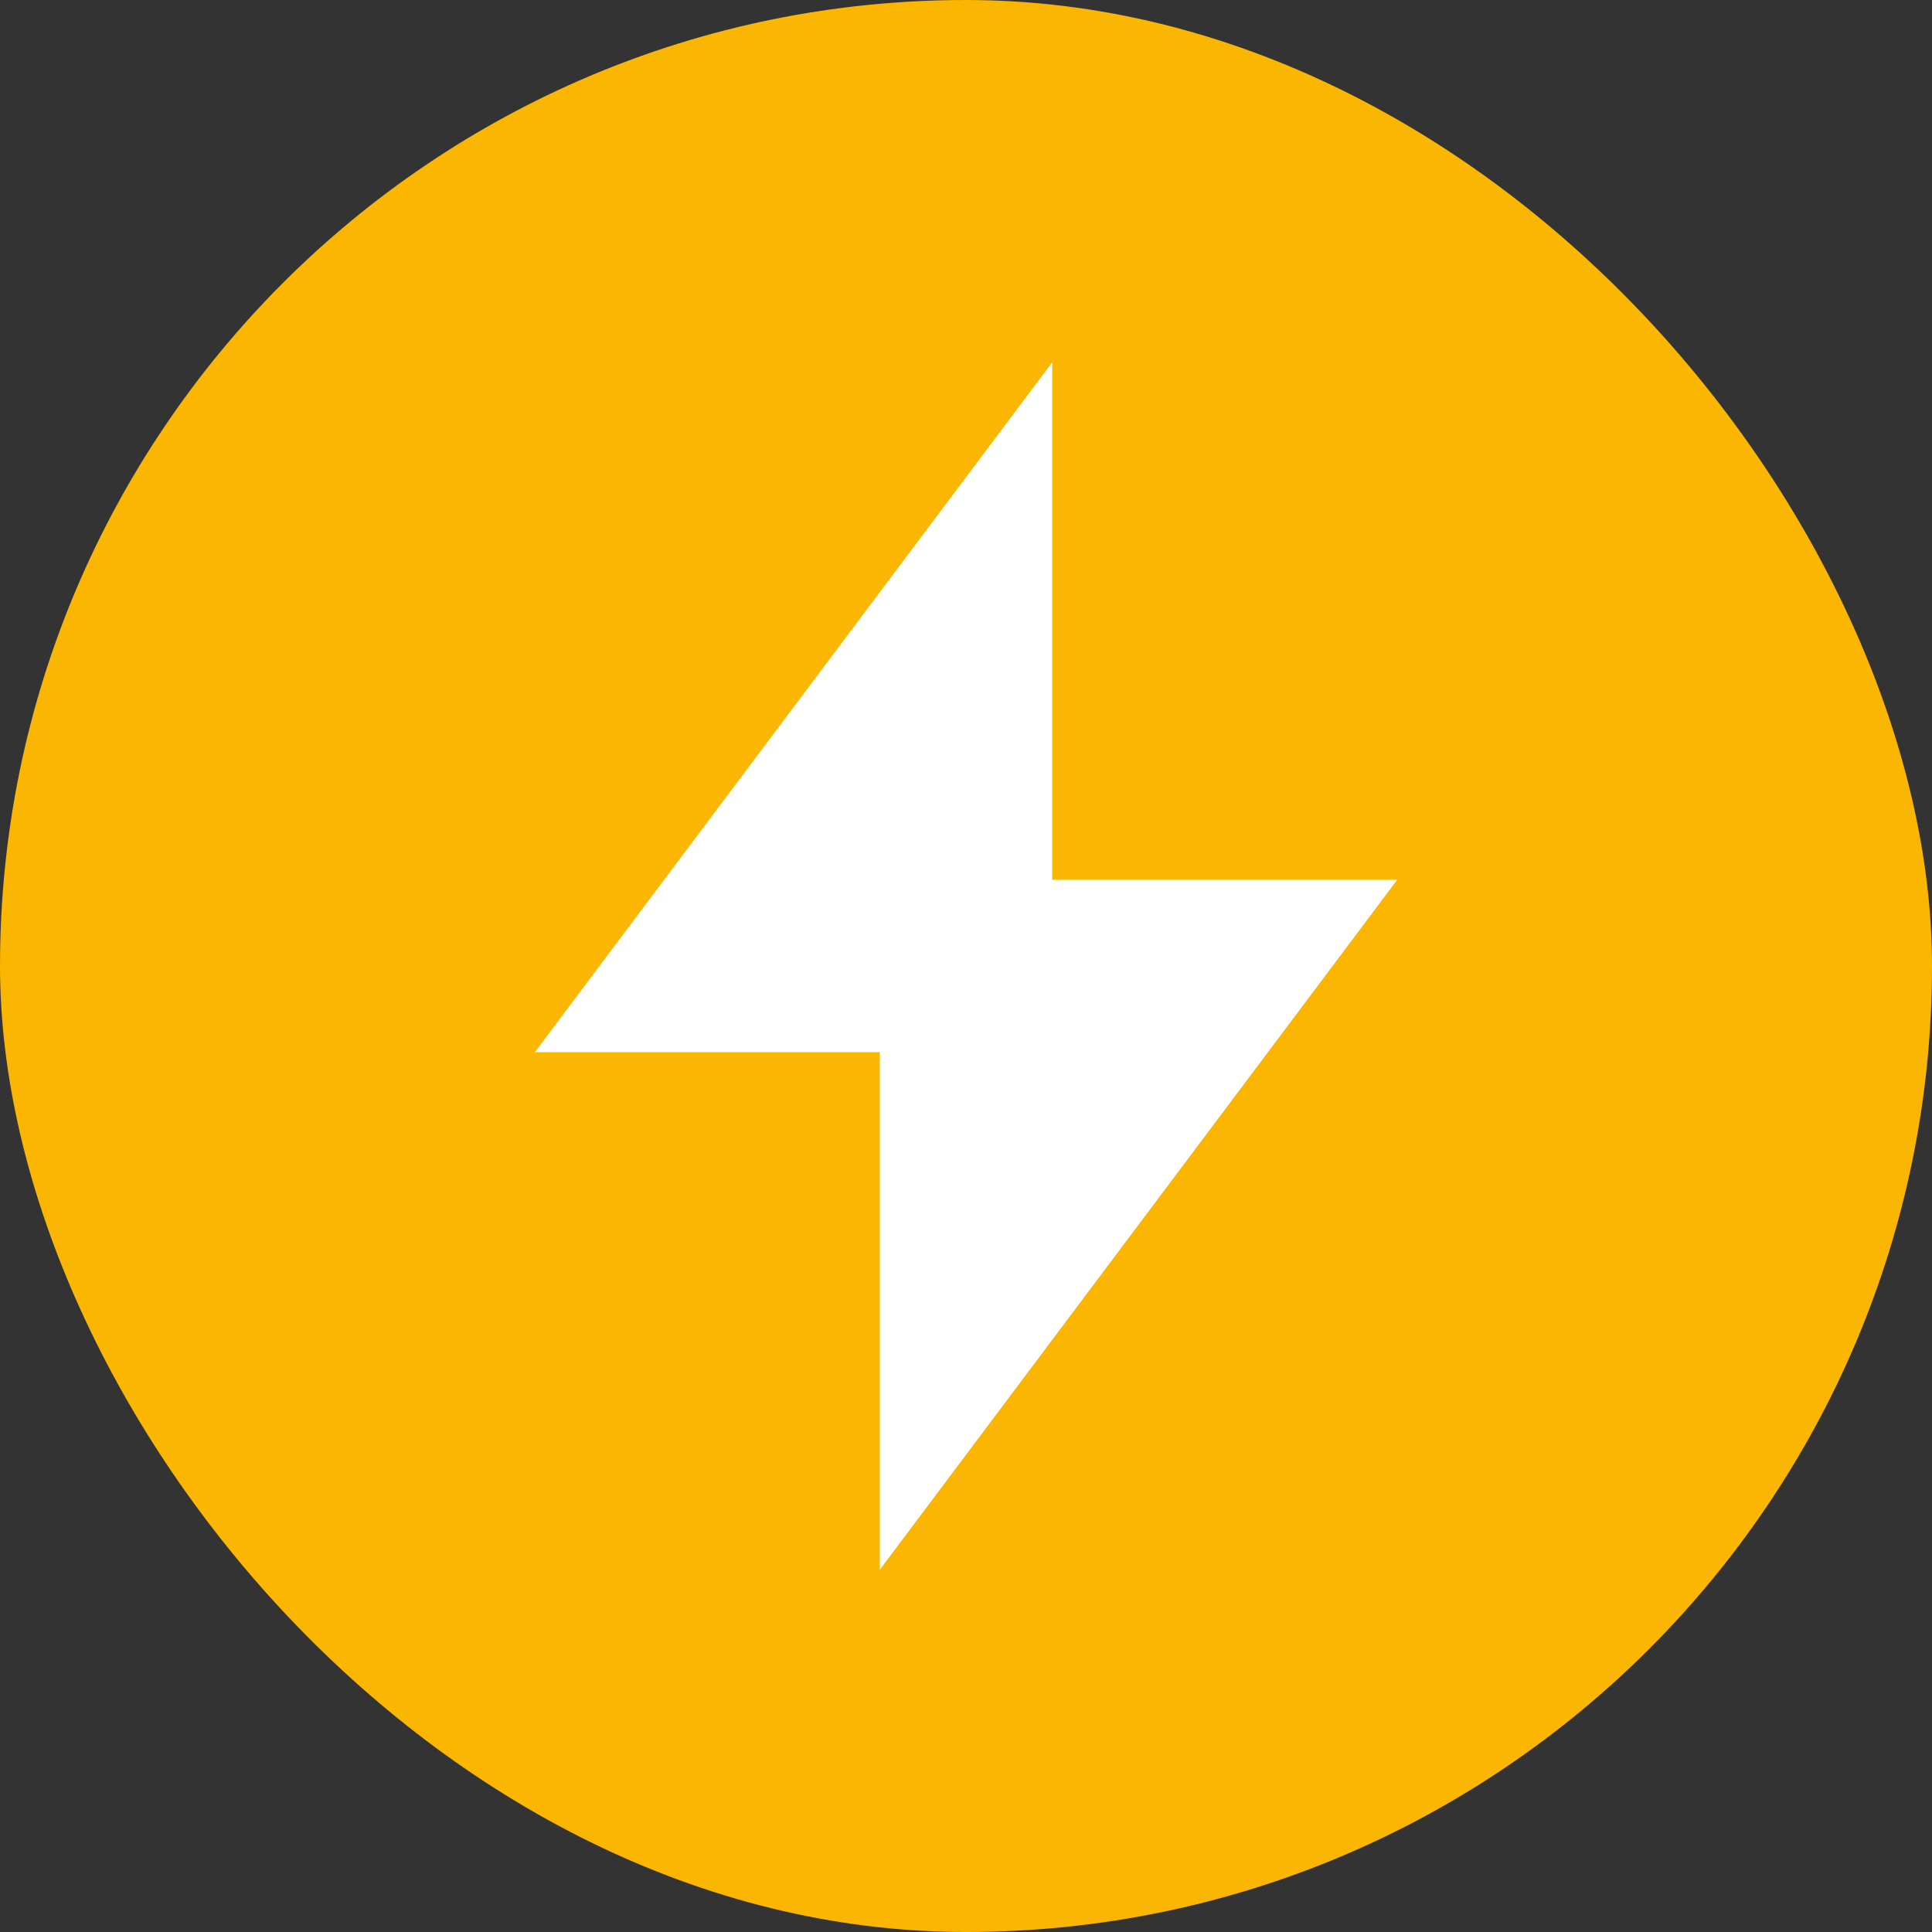 <svg width="16" height="16" viewBox="0 0 16 16" fill="none" xmlns="http://www.w3.org/2000/svg">
<rect x="0" y="0" width="16" height="16" fill="#333333" stroke="none"/>
<rect width="16" height="16" rx="8" fill="#FAB600"/>
<path d="M11.571 7.286H8.714V3L4.429 8.714H7.286V13L11.571 7.286Z" fill="white"/>
</svg>
